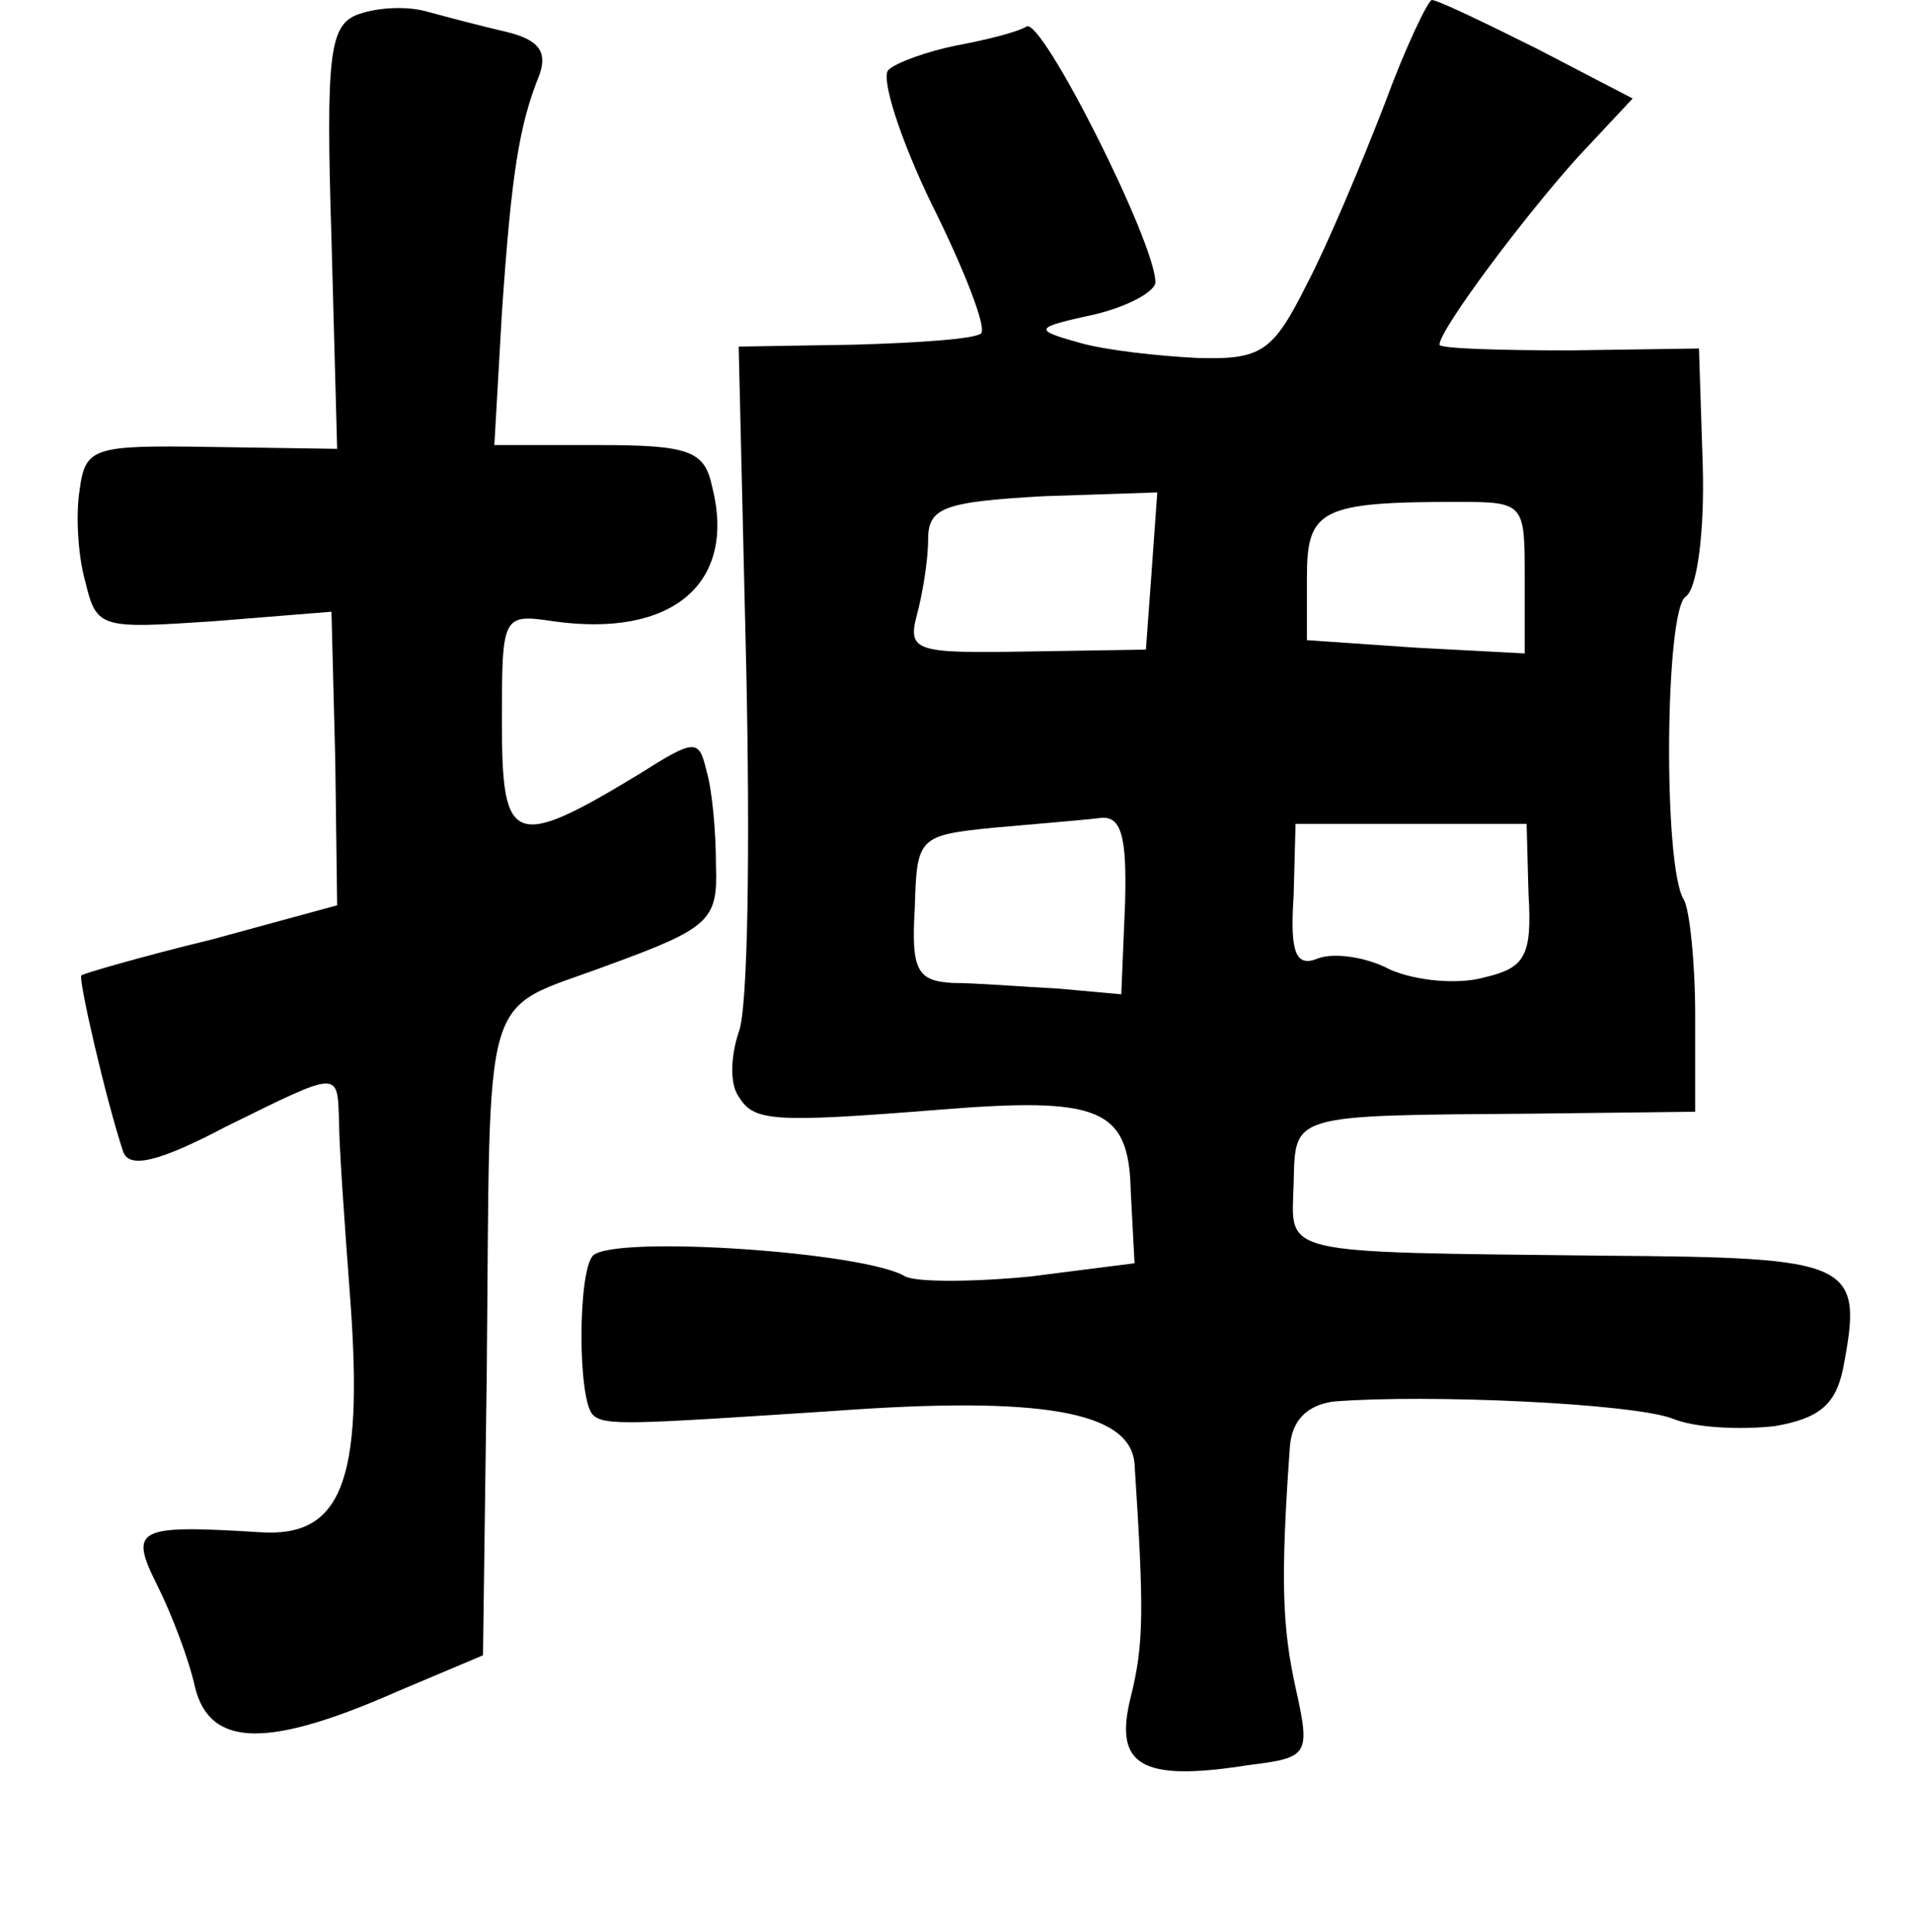 <?xml version="1.0" standalone="no"?>
<!DOCTYPE svg PUBLIC "-//W3C//DTD SVG 20010904//EN"
 "http://www.w3.org/TR/2001/REC-SVG-20010904/DTD/svg10.dtd">
<svg version="1.0" xmlns="http://www.w3.org/2000/svg"
 width="101pt" height="102pt" viewBox="0 0 101 102"
 preserveAspectRatio="xMidYMid meet">
<g transform="translate(0,102) scale(0.1,-0.1)"
fill="#000000" stroke="none">
<path d="M188 1012 c-14 -6 -16 -22 -13 -118 l3 -111 -66 1 c-63 1 -67 0 -70
-23 -2 -12 -1 -34 3 -48 6 -25 8 -25 68 -21 l62 5 2 -78 1 -77 -66 -18 c-37
-9 -68 -18 -69 -19 -2 -1 13 -66 22 -93 3 -9 18 -6 54 13 61 30 59 30 60 3 0
-13 3 -55 6 -95 7 -96 -5 -125 -48 -122 -65 4 -69 2 -54 -28 8 -16 17 -40 20
-54 8 -32 39 -32 107 -2 l45 19 2 150 c2 208 -4 189 63 214 55 20 59 24 58 53
0 18 -2 40 -5 50 -4 17 -6 17 -36 -2 -66 -40 -72 -37 -72 27 0 57 0 58 27 54
63 -9 97 20 84 71 -4 19 -12 22 -60 22 l-55 0 4 70 c5 73 9 99 20 126 4 12 -1
18 -17 22 -13 3 -32 8 -43 11 -11 3 -27 2 -37 -2z"/>
<path d="M731 965 c-12 -31 -30 -74 -41 -95 -18 -36 -24 -40 -58 -39 -20 1
-48 4 -62 8 -25 7 -24 8 8 15 17 4 32 12 32 17 0 21 -60 140 -68 135 -5 -3
-21 -7 -37 -10 -15 -3 -32 -9 -36 -13 -4 -4 6 -36 23 -71 17 -34 29 -65 26
-68 -3 -3 -33 -5 -67 -6 l-61 -1 4 -170 c2 -93 1 -180 -4 -192 -4 -12 -5 -27
0 -34 8 -13 17 -14 105 -7 86 7 101 1 102 -43 l2 -38 -55 -7 c-31 -3 -60 -3
-66 0 -21 13 -154 22 -165 11 -8 -9 -8 -76 0 -84 6 -6 20 -5 127 2 109 8 157
0 159 -28 5 -77 5 -95 -2 -123 -9 -36 5 -45 62 -36 32 4 33 5 25 41 -7 32 -8
57 -3 127 1 14 9 22 23 24 50 4 158 -1 179 -9 12 -5 36 -6 54 -4 23 4 32 11
36 30 11 57 6 59 -126 60 -175 2 -165 0 -164 38 1 37 -3 36 127 37 l85 1 0 51
c0 28 -3 56 -6 61 -11 17 -10 153 1 160 6 4 10 34 9 69 l-2 62 -68 -1 c-38 0
-69 1 -69 3 0 8 45 68 73 99 l29 31 -50 26 c-28 14 -53 26 -56 26 -2 0 -14
-25 -25 -55z m-123 -247 l-3 -41 -63 -1 c-58 -1 -63 0 -58 19 3 11 6 29 6 40
0 17 8 20 61 23 l60 2 -3 -42z m197 -3 l0 -40 -57 3 -58 4 0 33 c0 36 7 40 80
40 35 0 35 -1 35 -40z m-211 -172 l-2 -48 -33 3 c-19 1 -44 3 -56 3 -19 1 -22
7 -20 40 1 37 2 38 42 42 22 2 47 4 55 5 12 2 15 -9 14 -45z m213 5 c2 -33 -2
-39 -23 -44 -14 -4 -36 -2 -50 4 -13 7 -30 9 -38 6 -12 -5 -15 3 -13 33 l1 38
61 0 61 0 1 -37z"/>
</g>
</svg>
